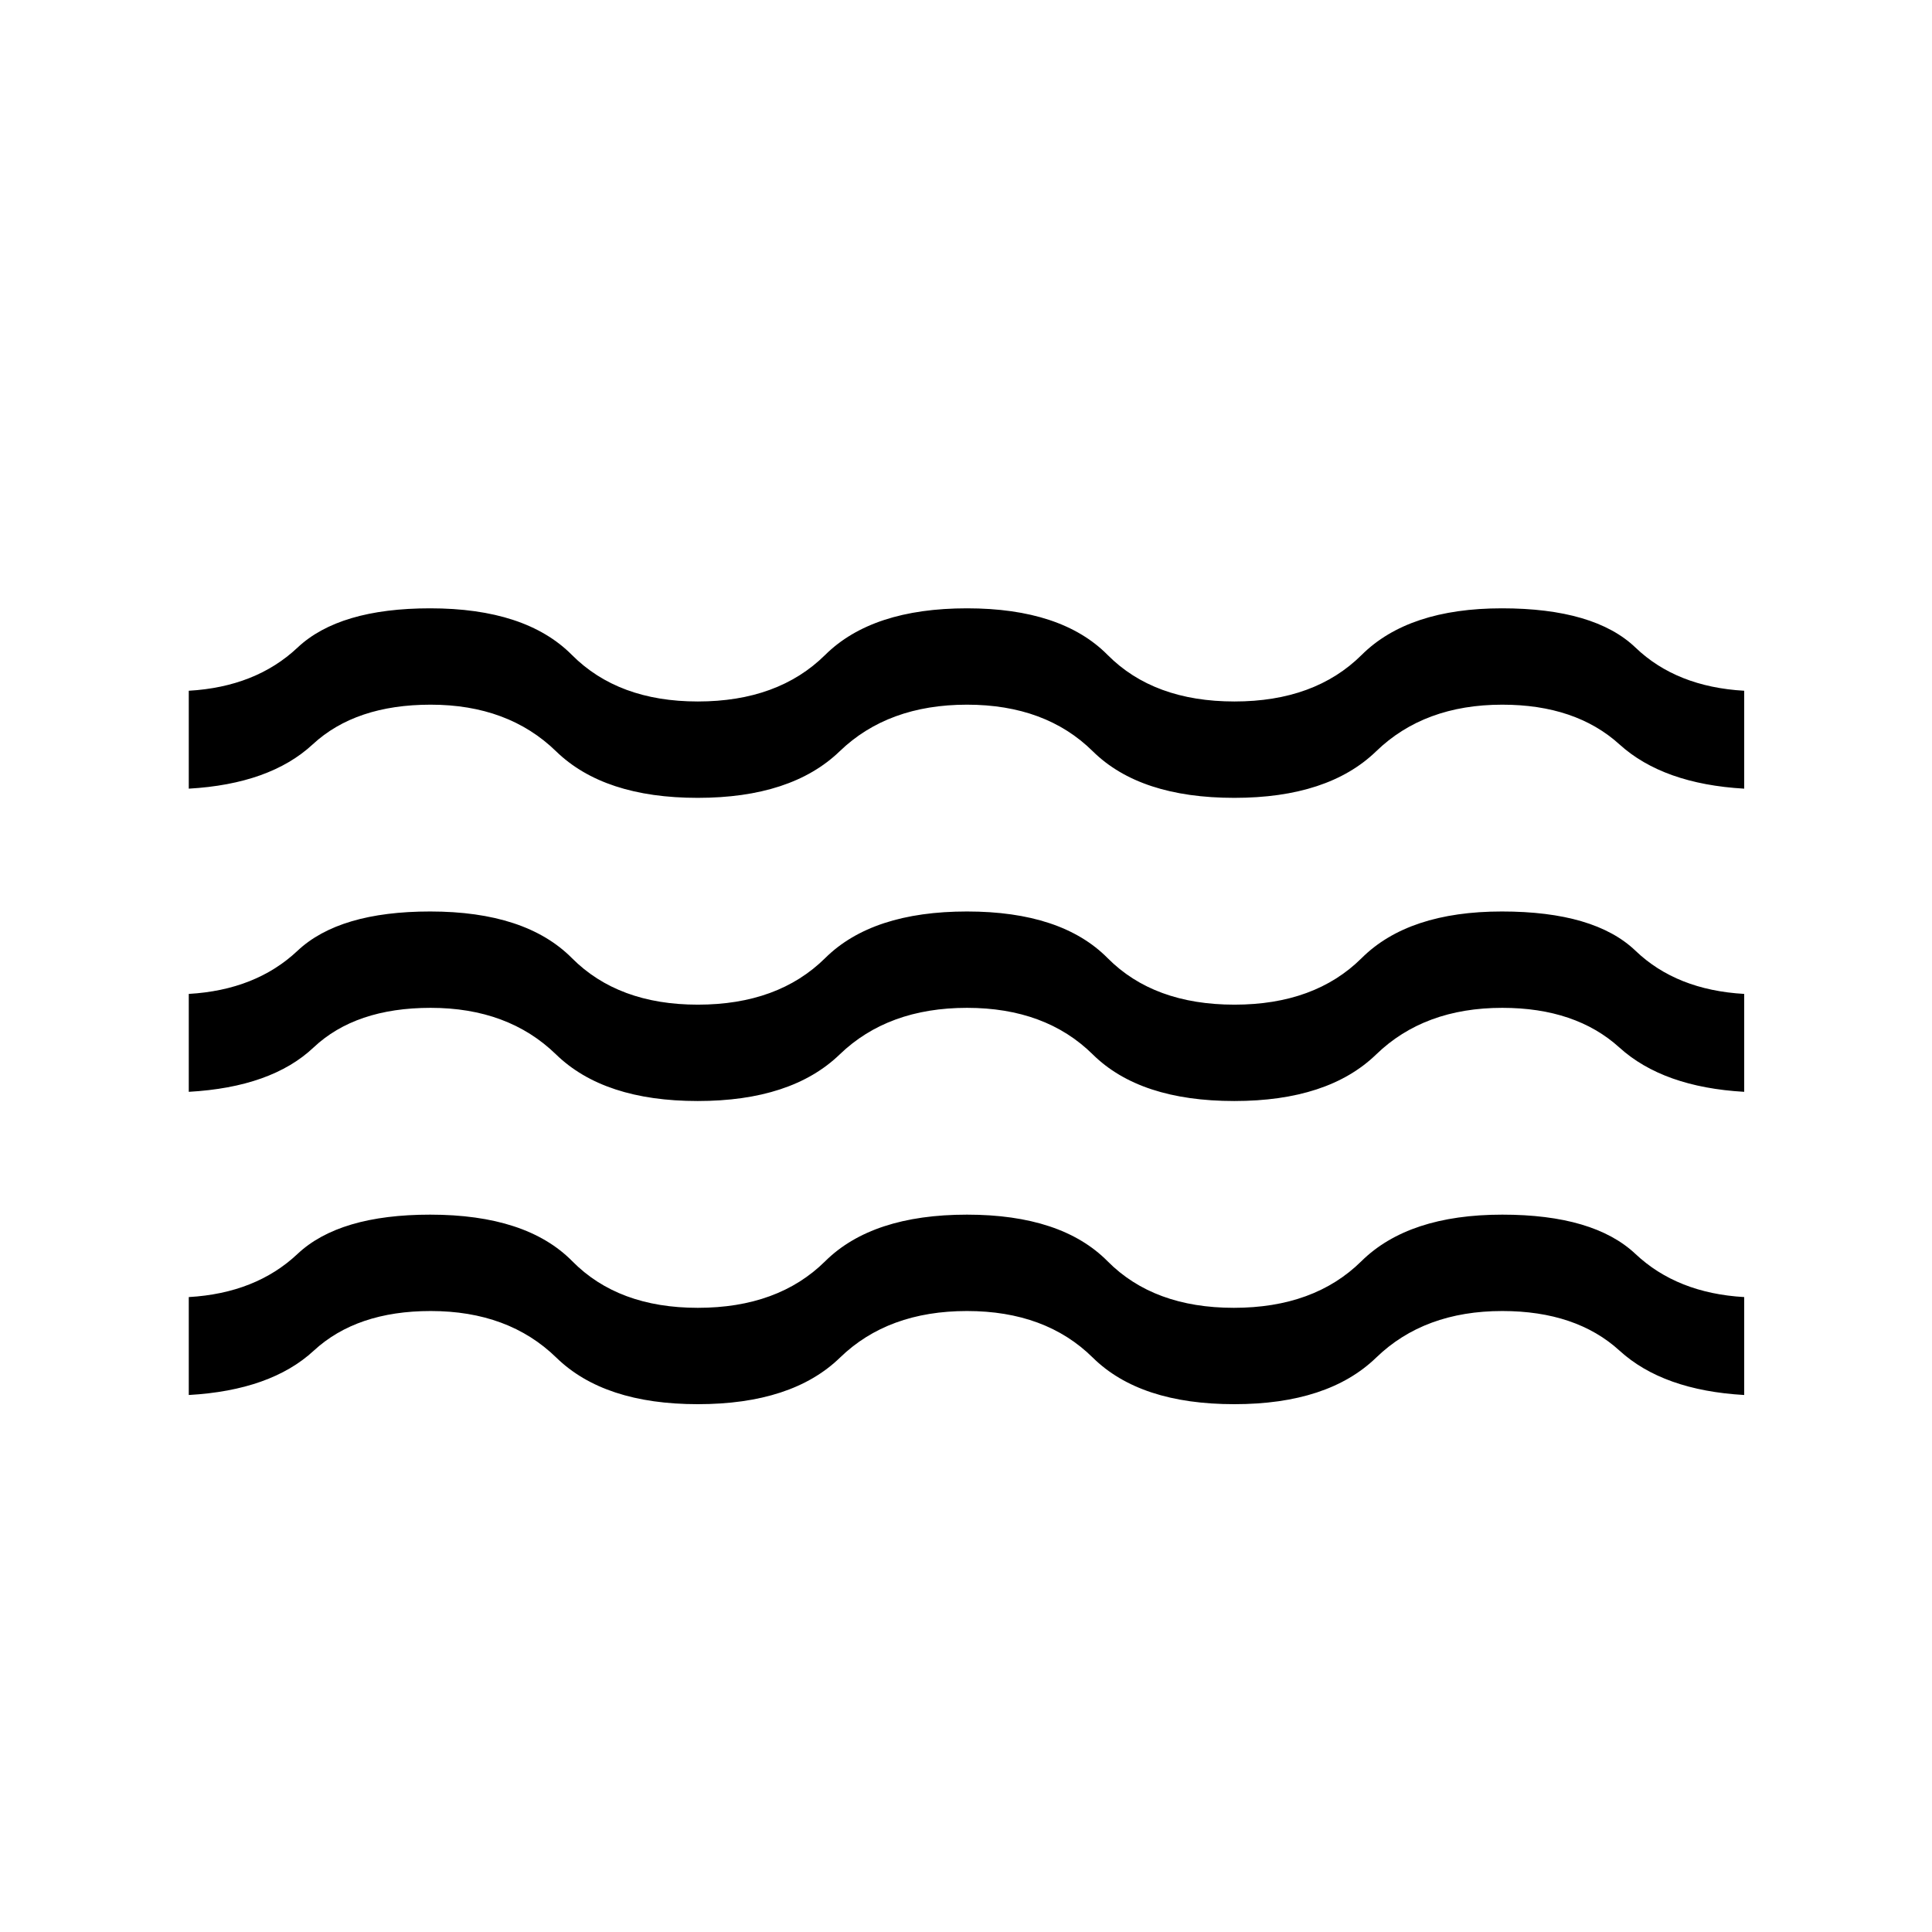 <svg xmlns="http://www.w3.org/2000/svg" height="40" viewBox="0 -960 960 960" width="40"><path d="M93.8-266.83v-48.66q33.3-1.92 54.04-21.44 20.74-19.52 65.9-19.52 47.81 0 70.63 23.15 22.82 23.15 62.36 23.15 39.92 0 63.3-23.15 23.37-23.15 70.47-23.15 46.9 0 69.84 23.15 22.94 23.15 62.74 23.15 39.92 0 63.37-23.15 23.45-23.15 70.02-23.15 45.43 0 66.17 19.52 20.73 19.52 54.04 21.44v48.66q-40.32-2.31-61.92-22.02t-58.29-19.71q-38.74 0-62.65 23.14-23.91 23.15-70.5 23.15-46.88 0-70.33-23.15-23.44-23.14-62.49-23.14-39.26 0-63.1 23.14-23.84 23.15-70.67 23.15-46.58 0-70.31-23.15-23.74-23.14-62.42-23.14-36.76 0-58.1 19.71-21.34 19.71-62.1 22.02Zm0-150.65v-48.65q33.3-1.92 54.04-21.44 20.74-19.52 65.92-19.52 47.38 0 70.4 23.15 23.03 23.15 62.57 23.15 39.92 0 63.3-23.15 23.37-23.15 70.47-23.15 46.9 0 69.85 23.15 22.95 23.15 63.05 23.15 39.92 0 63.21-23.15t69.67-23.15q46.03 0 66.4 19.52 20.37 19.52 54 21.44v48.65q-40.26-2.3-62.01-22.01-21.76-19.72-58.2-19.72-38.74 0-62.65 23.15-23.91 23.15-70.5 23.15-46.88 0-70.33-23.15-23.44-23.15-62.49-23.15-39.26 0-63.26 23.15t-70.57 23.15q-46.58 0-70.38-23.15-23.8-23.15-62.29-23.15-37.32 0-58.22 19.72-20.9 19.71-61.98 22.01Zm0-150.64v-48.65q33.3-1.92 54.04-21.44 20.74-19.52 65.92-19.52 47.38 0 70.4 23.15 23.03 23.14 62.57 23.14 39.92 0 63.3-23.14 23.37-23.15 70.47-23.15 46.9 0 69.85 23.15 22.95 23.14 63.05 23.14 39.92 0 63.21-23.14 23.29-23.15 69.67-23.15 46.03 0 66.4 19.52 20.37 19.52 54 21.44v48.65q-40.26-2.3-62.01-22.02-21.76-19.71-58.2-19.71-38.74 0-62.65 23.15-23.91 23.15-70.5 23.15-46.88 0-70.33-23.15-23.44-23.15-62.49-23.15-39.26 0-63.26 23.15t-70.57 23.15q-46.58 0-70.38-23.15-23.8-23.15-62.29-23.15-37.32 0-58.6 19.71-21.28 19.72-61.6 22.02Z"/></svg>